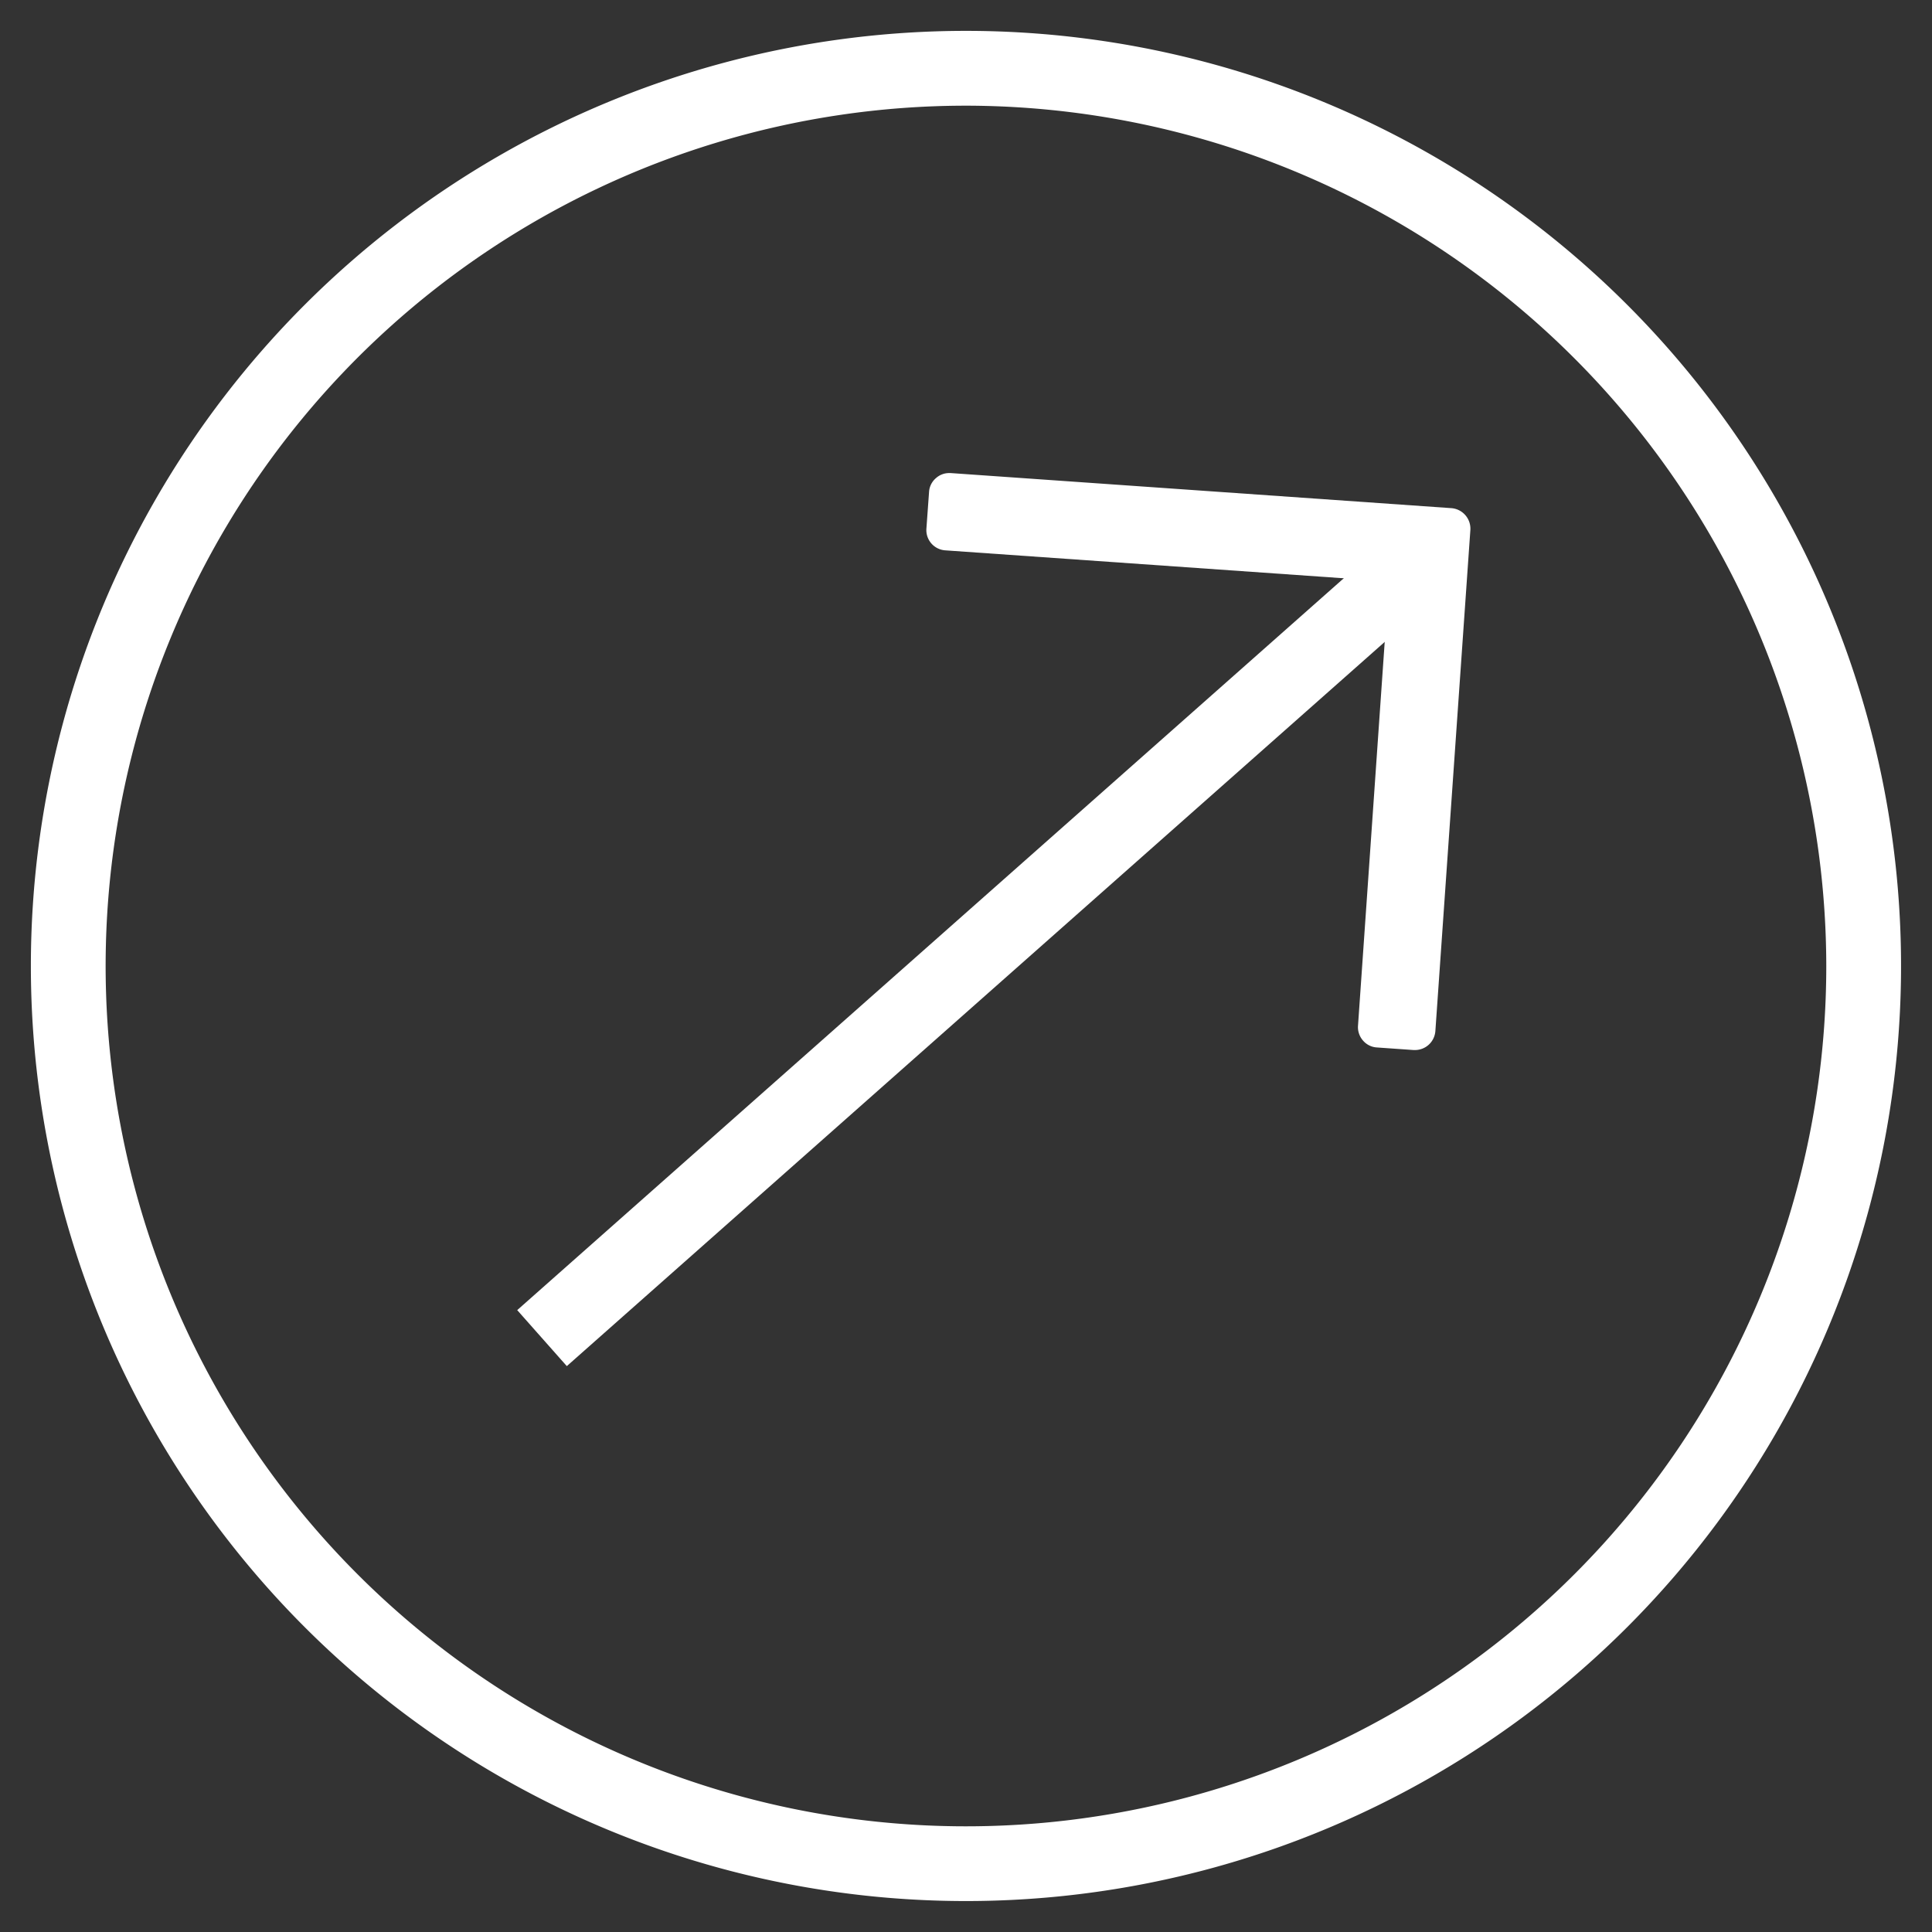 <svg xmlns="http://www.w3.org/2000/svg" xmlns:xlink="http://www.w3.org/1999/xlink" width="50" height="50" viewBox="0 0 50 50">
  <rect x="0" y="0" width="50" height="50" fill="#333333" stroke="none"/>
  <defs>
    <clipPath id="clip-Arrow">
      <rect width="50" height="50"/>
    </clipPath>
  </defs>
  <g id="Arrow" clip-path="url(#clip-Arrow)">
    <g id="Group_148039" data-name="Group 148039" transform="translate(-16693.199 -3076.701)">
      <path id="Subtraction_109" data-name="Subtraction 109" d="M12.647,14.932h-.035l-.954-.067a.512.512,0,0,1-.359-.179.525.525,0,0,1-.129-.381l.8-11.5L.489,2A.525.525,0,0,1,0,1.442L.069.488A.509.509,0,0,1,.247.131.507.507,0,0,1,.587,0H.629L13.588.908a.533.533,0,0,1,.49.564l-.906,12.973a.53.53,0,0,1-.525.487Z" transform="translate(16717.174 3088.944)" fill="#fff"/>
      <path id="Line_43" data-name="Line 43" d="M.018,2.214,0,.278,30.471,0l.018,1.936Z" transform="translate(16706.402 3110.397) rotate(-41)" fill="#fff"/>
      <path id="Ellipse_2420" data-name="Ellipse 2420" d="M24.2,1.936A22.265,22.265,0,1,0,46.465,24.2,22.29,22.29,0,0,0,24.2,1.936M24.2,0A24.2,24.2,0,1,1,0,24.2,24.2,24.2,0,0,1,24.2,0Z" transform="translate(16693.998 3077.5)" fill="#fff"/>
    </g>
  </g>
</svg>